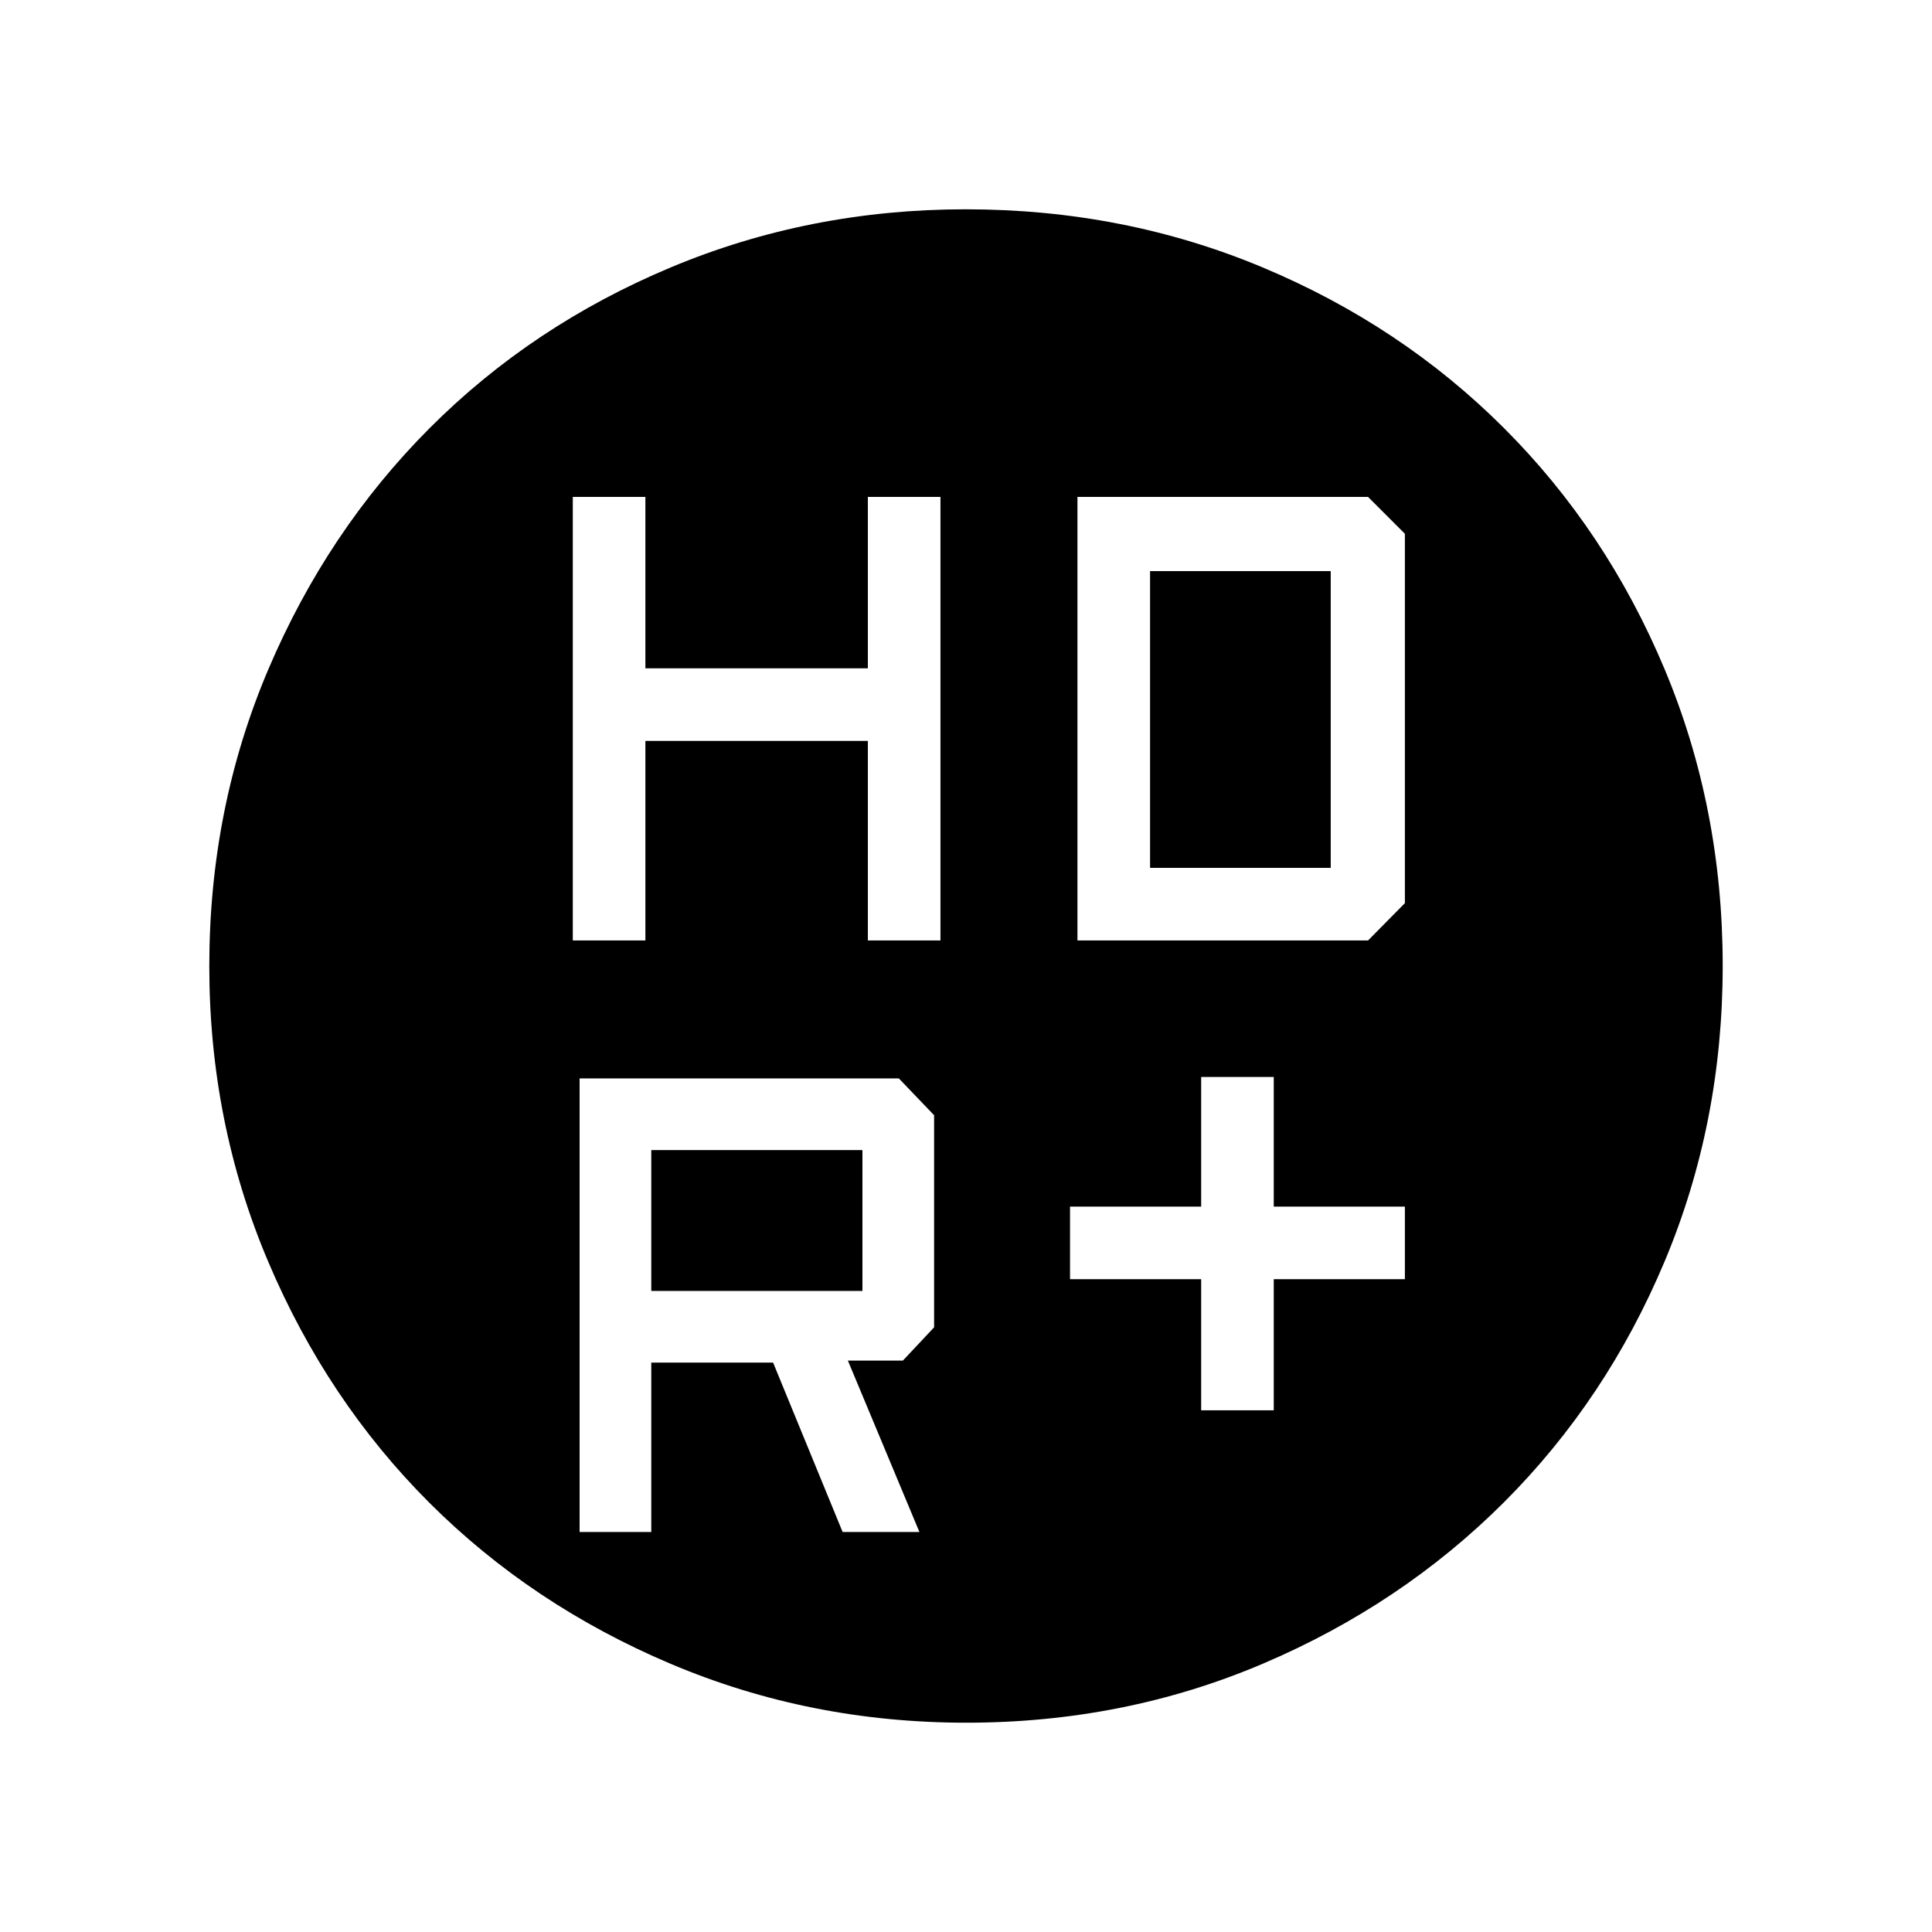 <svg xmlns="http://www.w3.org/2000/svg" height="48" viewBox="0 -960 960 960" width="48"><path d="M596.85-259.23h36.07v-65.15h65.16v-36.08h-65.16v-64.39h-36.07v64.39h-65.16v36.08h65.16v65.15ZM284.62-492.69h36.07v-99.16h110.54v99.16h36.08v-220.39h-36.08v85.16H320.69v-85.16h-36.07v220.39Zm250.76 0h144.39l18.31-18.54v-183.54l-18.31-18.31H535.38v220.39ZM323.62-318.54v-70h104.92v70H323.62Zm95.07 119.77h38.16l-35.54-85.15h27.31l15.53-16.54v-105.39l-17.53-18.3H288v225.38h35.62v-84.15h60.53l34.54 84.15Zm152.77-330v-147.46h89.77v147.46h-89.77ZM480.13-104q-77.77 0-146.85-29.24-69.07-29.25-119.91-80.03-50.83-50.79-80.1-119.81Q104-402.09 104-479.87q0-78.53 29.3-147.47 29.31-68.93 80.19-119.93 50.89-51 119.8-79.86Q402.21-856 479.87-856q78.52 0 147.45 28.84 68.92 28.84 119.94 79.81 51.01 50.96 79.87 119.85Q856-558.61 856-480.05q0 78.05-28.84 146.79-28.84 68.73-79.79 119.67-50.96 50.93-119.83 80.26Q558.67-104 480.13-104Z"/></svg>